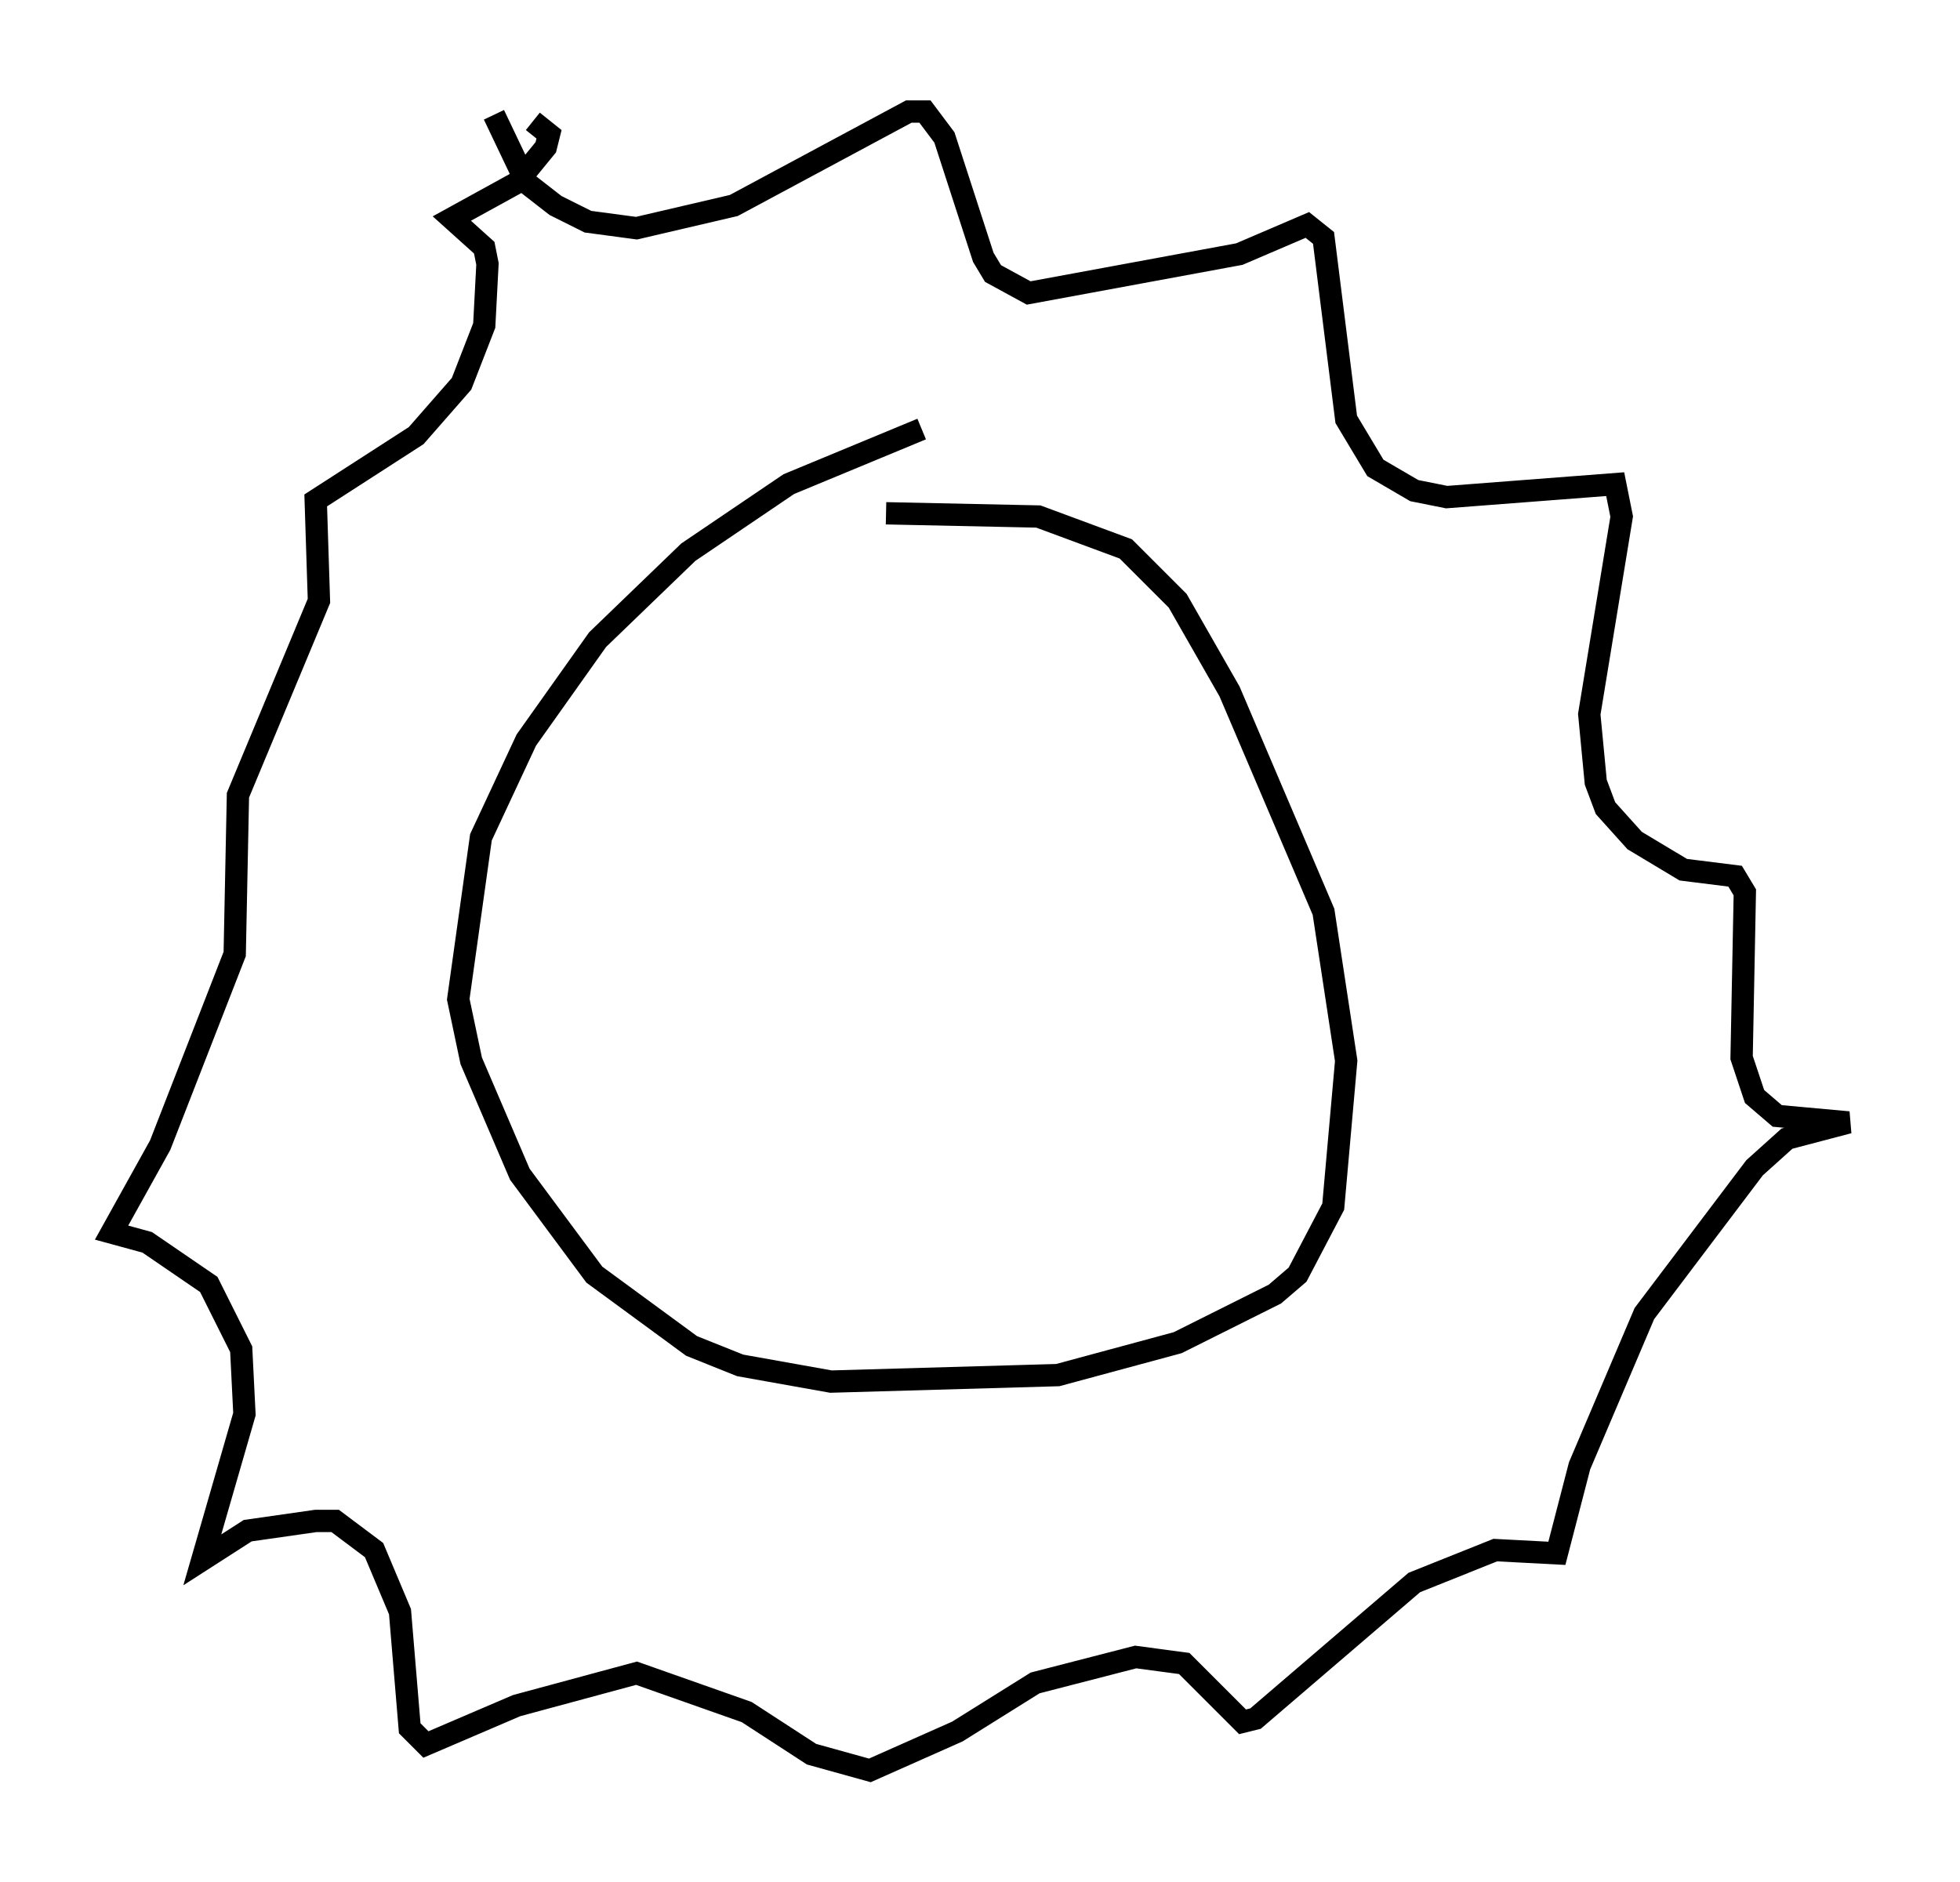 <?xml version="1.0" encoding="utf-8" ?>
<svg baseProfile="full" height="84.369" version="1.1" width="87.855" xmlns="http://www.w3.org/2000/svg" xmlns:ev="http://www.w3.org/2001/xml-events" xmlns:xlink="http://www.w3.org/1999/xlink"><defs /><rect fill="white" height="84.369" width="87.855" x="0" y="0" /><path d="M44.799, 18.944 m-3.486, 0.291 l-5.955, 2.469 -4.503, 3.05 l-4.067, 3.922 -3.196, 4.503 l-2.034, 4.358 -1.017, 7.263 l0.581, 2.76 2.179, 5.084 l3.341, 4.503 4.358, 3.196 l2.179, 0.872 4.067, 0.726 l10.168, -0.291 5.374, -1.453 l4.358, -2.179 1.017, -0.872 l1.598, -3.05 0.581, -6.536 l-1.017, -6.682 -4.212, -9.877 l-2.324, -4.067 -2.324, -2.324 l-3.922, -1.453 -6.827, -0.145 m-17.575, -17.866 l1.453, 3.05 1.307, 1.017 l1.453, 0.726 2.179, 0.291 l4.358, -1.017 7.844, -4.212 l0.726, 0.0 0.872, 1.162 l1.743, 5.374 0.436, 0.726 l1.598, 0.872 9.441, -1.743 l3.05, -1.307 0.726, 0.581 l1.017, 8.134 1.307, 2.179 l1.743, 1.017 1.453, 0.291 l7.553, -0.581 0.291, 1.453 l-1.453, 8.86 0.291, 3.05 l0.436, 1.162 1.307, 1.453 l2.179, 1.307 2.324, 0.291 l0.436, 0.726 -0.145, 7.408 l0.581, 1.743 1.017, 0.872 l3.196, 0.291 -2.76, 0.726 l-1.453, 1.307 -4.939, 6.536 l-2.905, 6.827 -1.017, 3.922 l-2.76, -0.145 -3.631, 1.453 l-7.117, 6.101 -0.581, 0.145 l-2.615, -2.615 -2.179, -0.291 l-4.503, 1.162 -3.486, 2.179 l-3.922, 1.743 -2.615, -0.726 l-2.905, -1.888 -4.939, -1.743 l-5.374, 1.453 -4.067, 1.743 l-0.726, -0.726 -0.436, -5.229 l-1.162, -2.76 -1.743, -1.307 l-0.872, 0.0 -3.05, 0.436 l-2.034, 1.307 1.888, -6.536 l-0.145, -2.905 -1.453, -2.905 l-2.76, -1.888 -1.598, -0.436 l2.179, -3.922 3.341, -8.57 l0.145, -7.117 3.631, -8.715 l-0.145, -4.503 4.503, -2.905 l2.034, -2.324 1.017, -2.615 l0.145, -2.76 -0.145, -0.726 l-1.453, -1.307 2.905, -1.598 l1.307, -1.598 0.145, -0.581 l-0.726, -0.581 " fill="none" stroke="black" stroke-width="1" /></svg>
